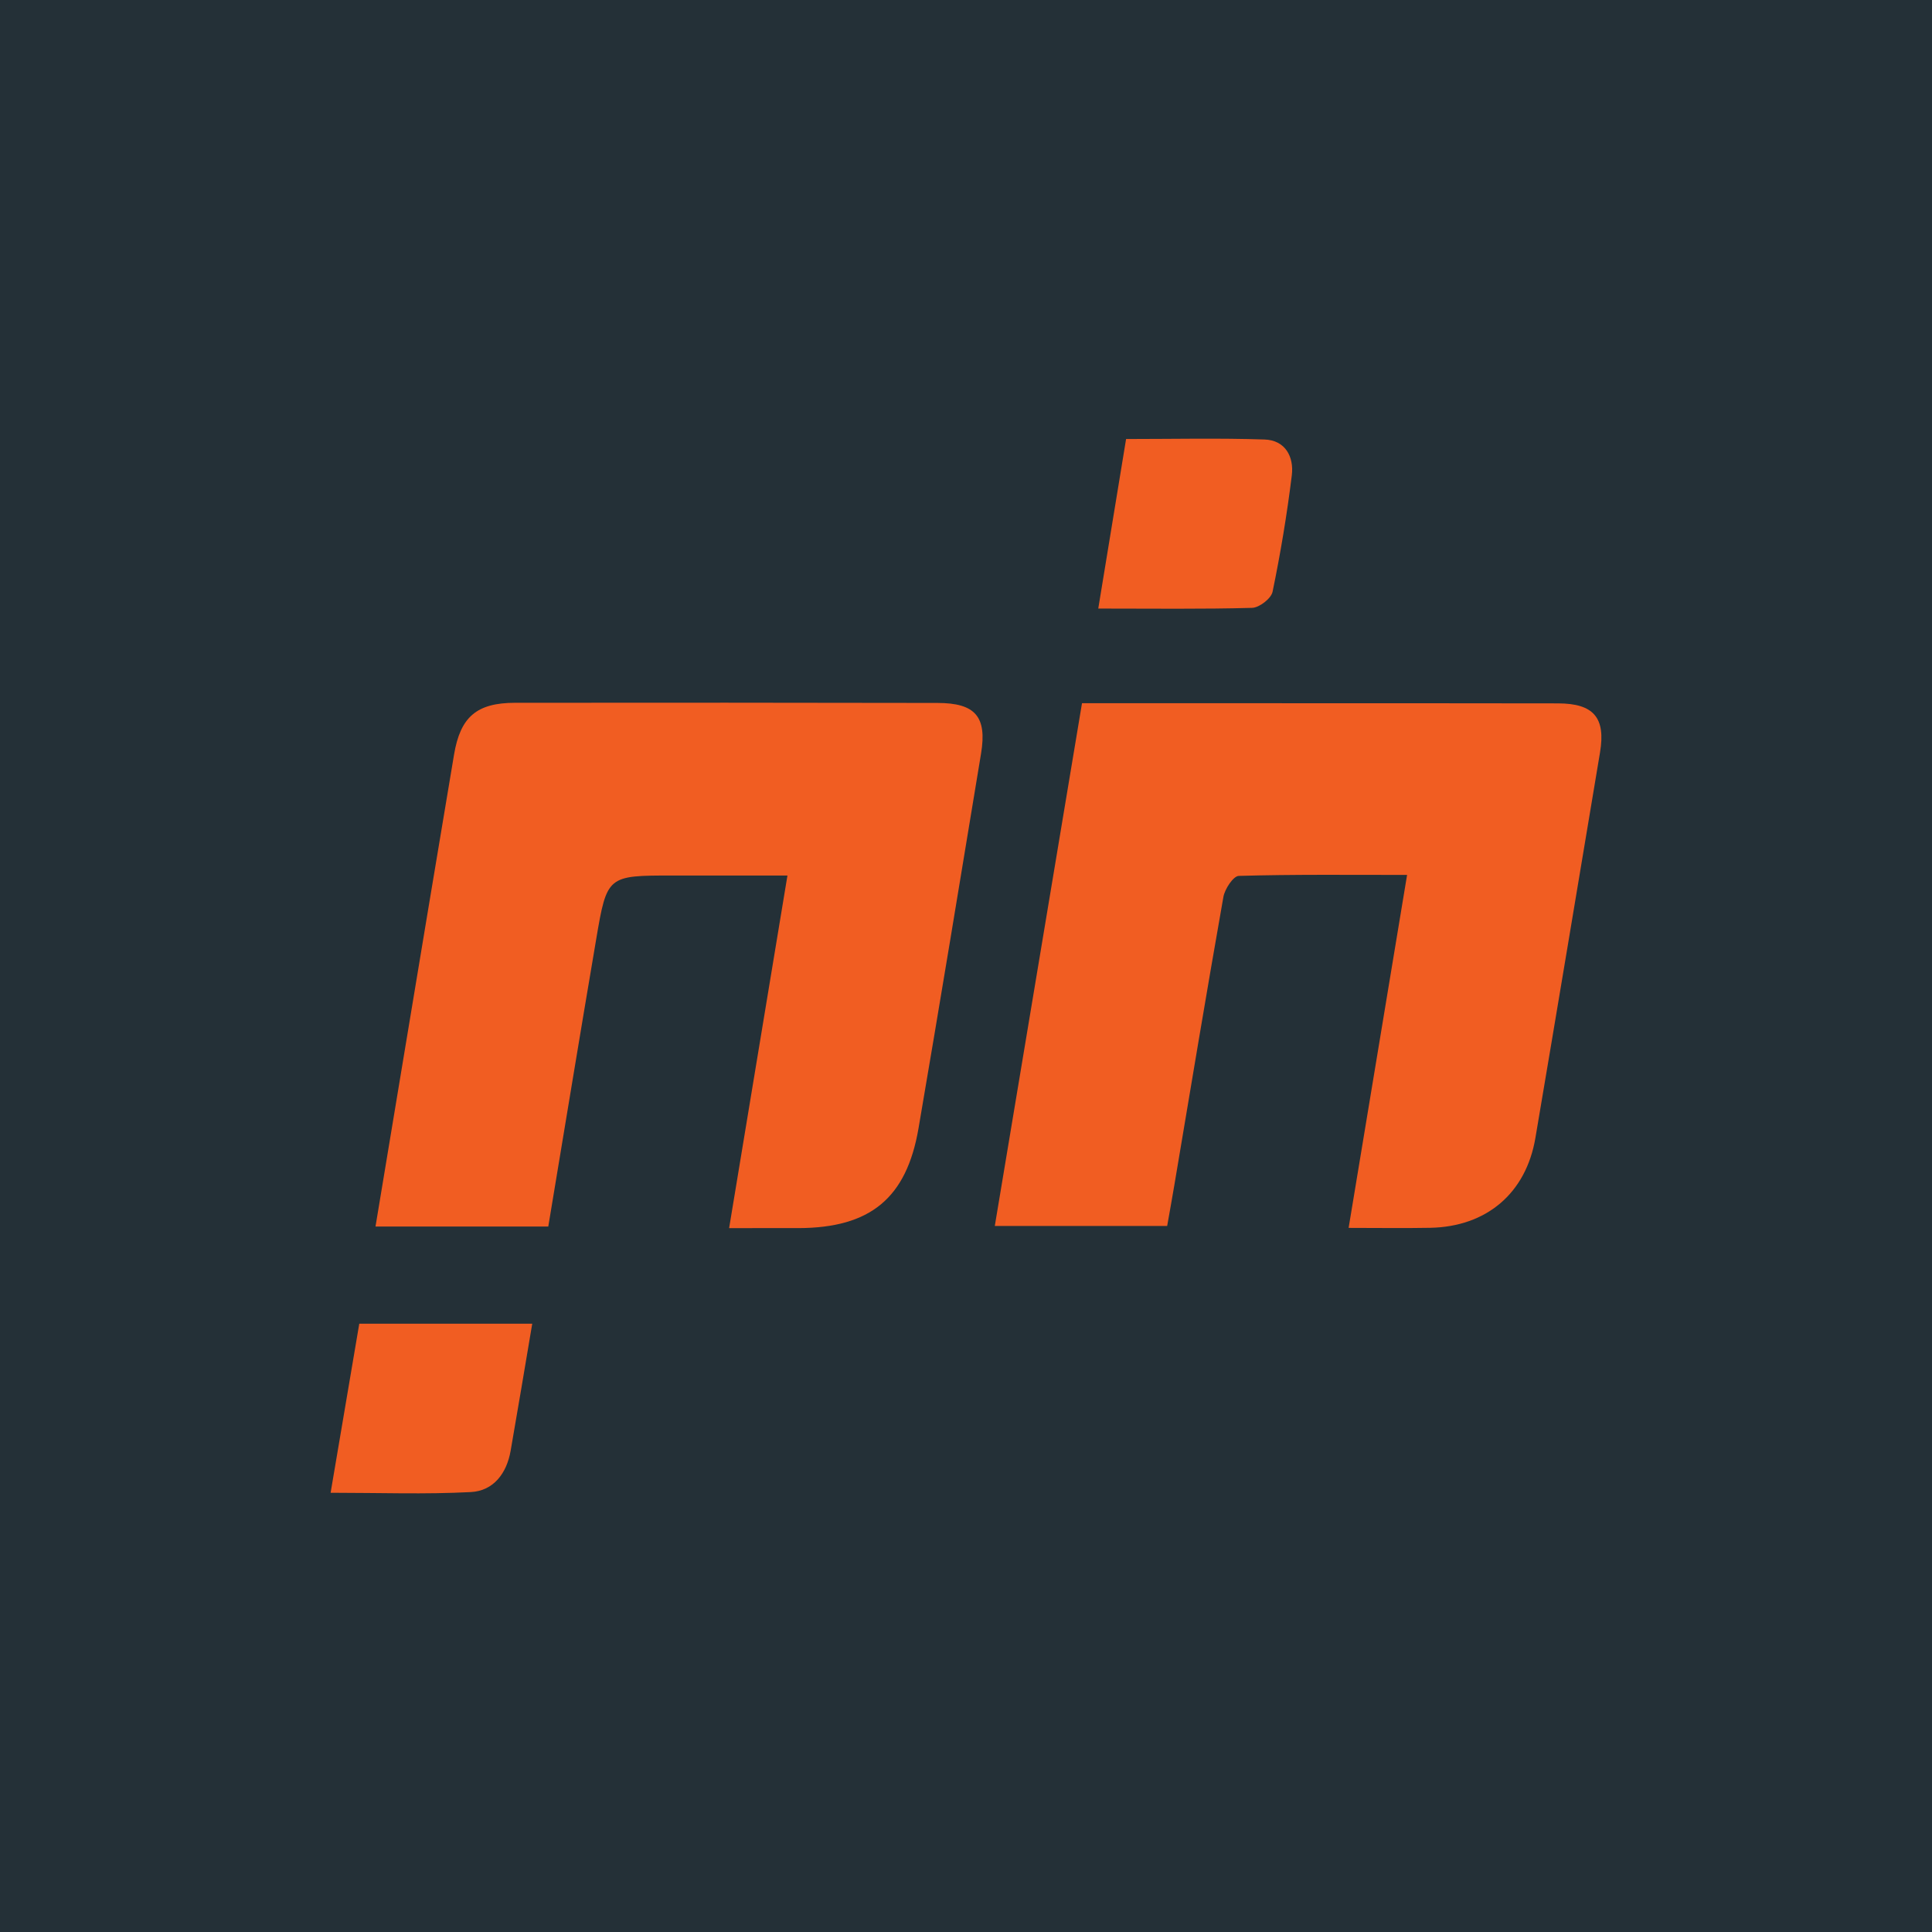 <?xml version="1.0" encoding="utf-8"?>
<!-- Generator: Adobe Illustrator 24.3.0, SVG Export Plug-In . SVG Version: 6.00 Build 0)  -->
<svg version="1.1" xmlns="http://www.w3.org/2000/svg" xmlns:xlink="http://www.w3.org/1999/xlink" x="0px" y="0px"
	 viewBox="0 0 720 720" style="enable-background:new 0 0 720 720;" xml:space="preserve">
<style type="text/css">
	.st0{fill:#243037;}
	.st1{fill:#095056;}
	.st2{fill:#F15D22;}
	.st3{fill:#D3DDDE;}
	.st4{fill:url(#SVGID_1_);}
	.st5{fill:none;stroke:#000000;stroke-miterlimit:10;}
	.st6{fill:#01814D;}
	.st7{fill:none;}
	.st8{fill:#194B91;}
	.st9{clip-path:url(#SVGID_6_);}
	.st10{clip-path:url(#SVGID_7_);}
	.st11{clip-path:url(#SVGID_8_);}
	.st12{clip-path:url(#SVGID_14_);}
	.st13{clip-path:url(#SVGID_15_);}
	.st14{clip-path:url(#SVGID_16_);}
</style>
<g id="Layer_1">
</g>
<g id="Logo">
</g>
<g id="Layer_2">
	<path class="st8" d="M511.26,456.94v4.12c0.05,2.88,0.08,5.51,0.08,7.92v-2.53C511.33,463.59,511.31,460.43,511.26,456.94z"/>
	<path class="st8" d="M511.41,463.53c0,1.24,0,2.63,0.03,4.22c-0.2-1.52-0.33-3.09-0.33-4.71c0-1.67,0.13-3.31,0.38-4.88
		C511.44,460.22,511.41,462.01,511.41,463.53z"/>
	<path class="st8" d="M511.26,456.94v4.12c0.05,2.88,0.08,5.51,0.08,7.92v-2.53C511.33,463.59,511.31,460.43,511.26,456.94z"/>
	<rect x="0" class="st0" width="720" height="720"/>
	<g>
		<defs>
			<path id="SVGID_10_" d="M271.72,457.68c7.31-44.2,14.37-86.83,21.74-131.4c-15.15,0-29.01,0-42.87,0
				c-24.24,0.01-24.38-0.01-28.42,23.82c-6.02,35.45-11.84,70.93-17.84,106.99c-21.46,0-42.29,0-64.39,0
				c3.55-21.4,7.01-42.27,10.48-63.13c6.25-37.59,12.47-75.18,18.79-112.75c2.37-14.06,8.44-19.28,22.75-19.3
				c52.49-0.06,104.97-0.04,157.46,0.06c14.07,0.02,18.46,5.13,16.19,18.87c-7.68,46.56-15.34,93.12-23.3,139.63
				c-4.47,26.11-18.01,37.12-44.7,37.21C289.63,457.7,281.64,457.68,271.72,457.68z"/>
		</defs>
		<defs>
			<path id="SVGID_11_" d="M403.23,262.07c21.14,0,41.04,0,60.94,0c38.82,0.01,77.64-0.02,116.46,0.06
				c13.31,0.02,17.81,5.37,15.65,18.28c-8.01,47.89-15.96,95.79-24.08,143.66c-3.5,20.63-18.24,33.11-39.24,33.5
				c-9.7,0.18-19.41,0.03-30.37,0.03c7.3-44.08,14.4-86.95,21.79-131.54c-21.77,0-42.26-0.23-62.72,0.36
				c-2.05,0.06-5.21,4.87-5.74,7.85c-6.32,35.76-12.25,71.6-18.28,107.41c-0.81,4.81-1.68,9.61-2.67,15.2c-21.27,0-42.37,0-64.24,0
				C381.55,391.99,392.28,327.66,403.23,262.07z"/>
		</defs>
		<defs>
			<path id="SVGID_12_" d="M123.21,556.31c3.7-21.85,7.14-42.1,10.68-63c21.59,0,42.67,0,64.46,0c-2.78,16.41-5.34,31.89-8.05,47.35
				c-1.47,8.42-6.38,14.95-14.85,15.39C158.48,556.94,141.42,556.31,123.21,556.31z"/>
		</defs>
		<defs>
			<path id="SVGID_13_" d="M409.29,226.79c3.58-21.84,6.91-42.09,10.37-63.18c17.56,0,34.6-0.39,51.62,0.18
				c7.71,0.26,10.99,6.44,10.14,13.35c-1.79,14.55-4.2,29.04-7.17,43.4c-0.52,2.5-4.93,5.91-7.62,5.99
				C448.15,227.04,429.66,226.79,409.29,226.79z"/>
		</defs>
		<use xlink:href="#SVGID_10_"  style="overflow:visible;fill:#F15D22;"/>
		<use xlink:href="#SVGID_11_"  style="overflow:visible;fill:#F15D22;"/>
		<use xlink:href="#SVGID_12_"  style="overflow:visible;fill:#F15D22;"/>
		<use xlink:href="#SVGID_13_"  style="overflow:visible;fill:#F15D22;"/>
		<clipPath id="SVGID_1_">
			<use xlink:href="#SVGID_10_"  style="overflow:visible;"/>
		</clipPath>
		<clipPath id="SVGID_6_" style="clip-path:url(#SVGID_1_);">
			<use xlink:href="#SVGID_11_"  style="overflow:visible;"/>
		</clipPath>
		<clipPath id="SVGID_7_" class="st9">
			<use xlink:href="#SVGID_12_"  style="overflow:visible;"/>
		</clipPath>
		<clipPath id="SVGID_8_" class="st10">
			<use xlink:href="#SVGID_13_"  style="overflow:visible;"/>
		</clipPath>
	</g>
</g>
</svg>

